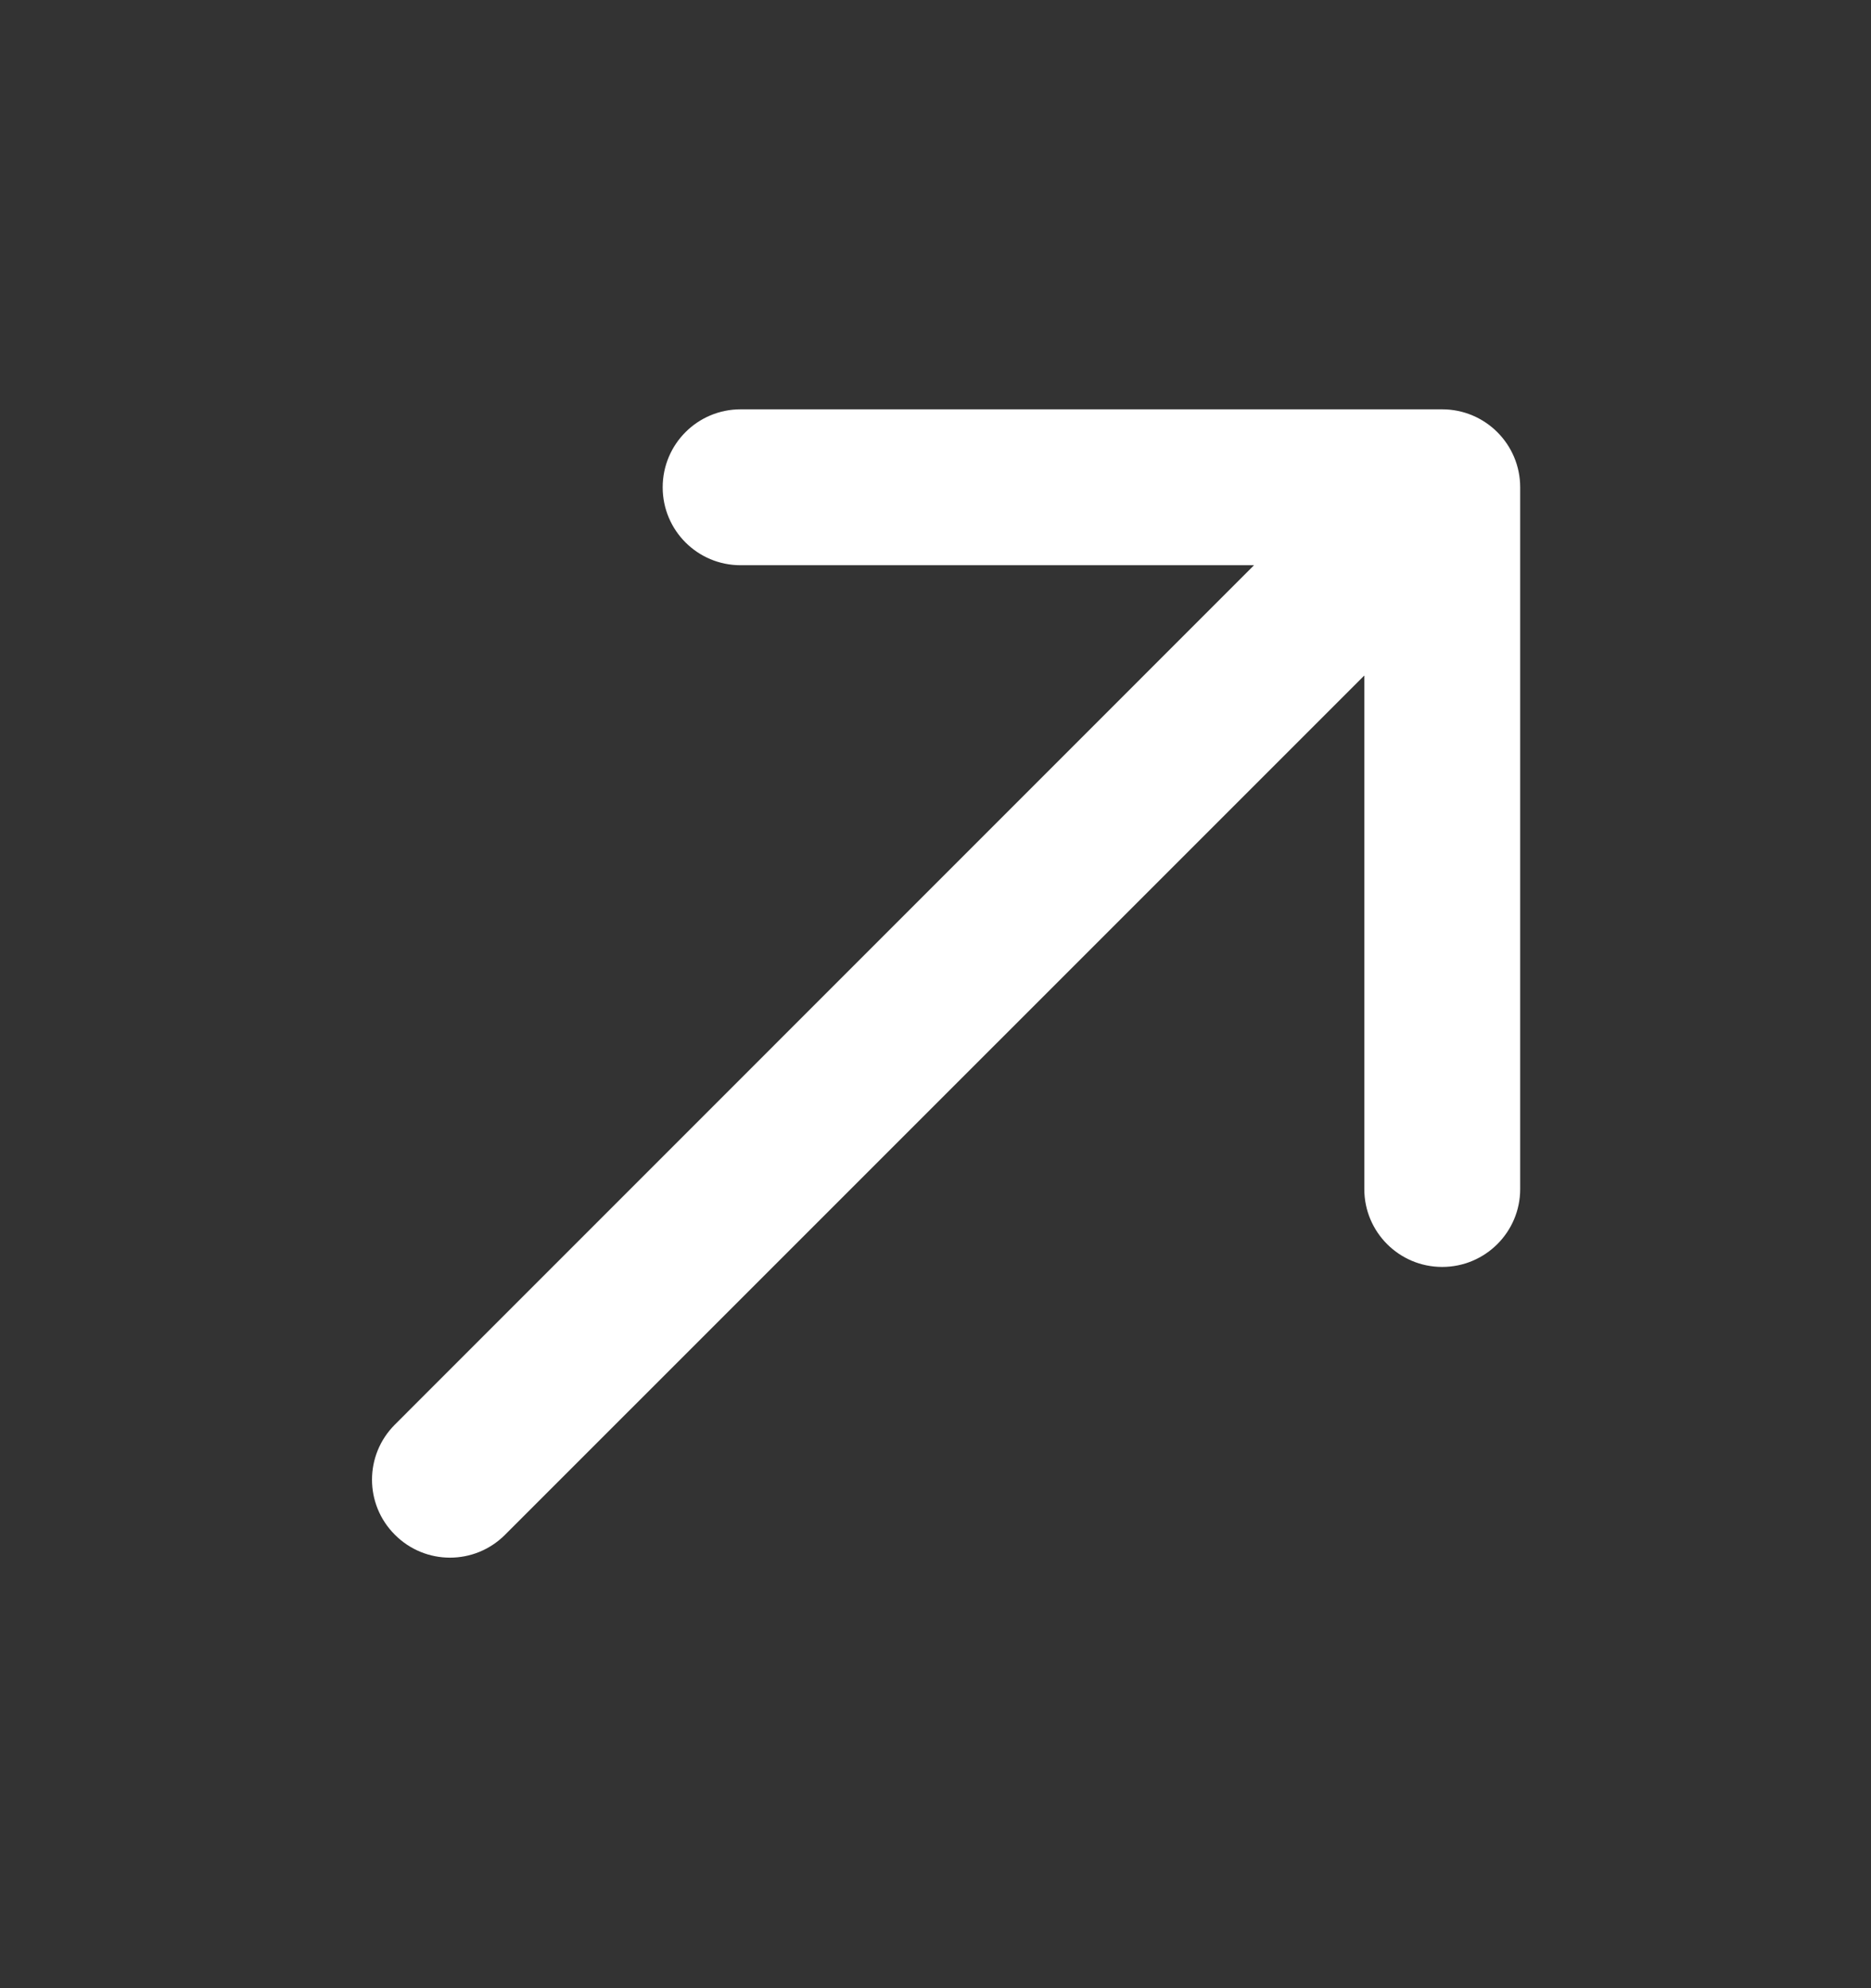 <svg width="16" height="17" viewBox="0 0 16 17" fill="none" xmlns="http://www.w3.org/2000/svg">
<rect x="0" y="0" width="16" height="17" fill="#333333" stroke="none"/>
<path fill-rule="evenodd" clip-rule="evenodd" d="M5.667 4.167C5.667 3.798 5.965 3.5 6.333 3.5H12.333C12.701 3.5 13 3.798 13 4.167V10.167C13 10.535 12.701 10.833 12.333 10.833C11.965 10.833 11.667 10.535 11.667 10.167V5.776L4.319 13.123C4.059 13.384 3.637 13.384 3.377 13.123C3.116 12.863 3.116 12.441 3.377 12.181L10.724 4.833H6.333C5.965 4.833 5.667 4.535 5.667 4.167Z" fill="white"/>
</svg>
